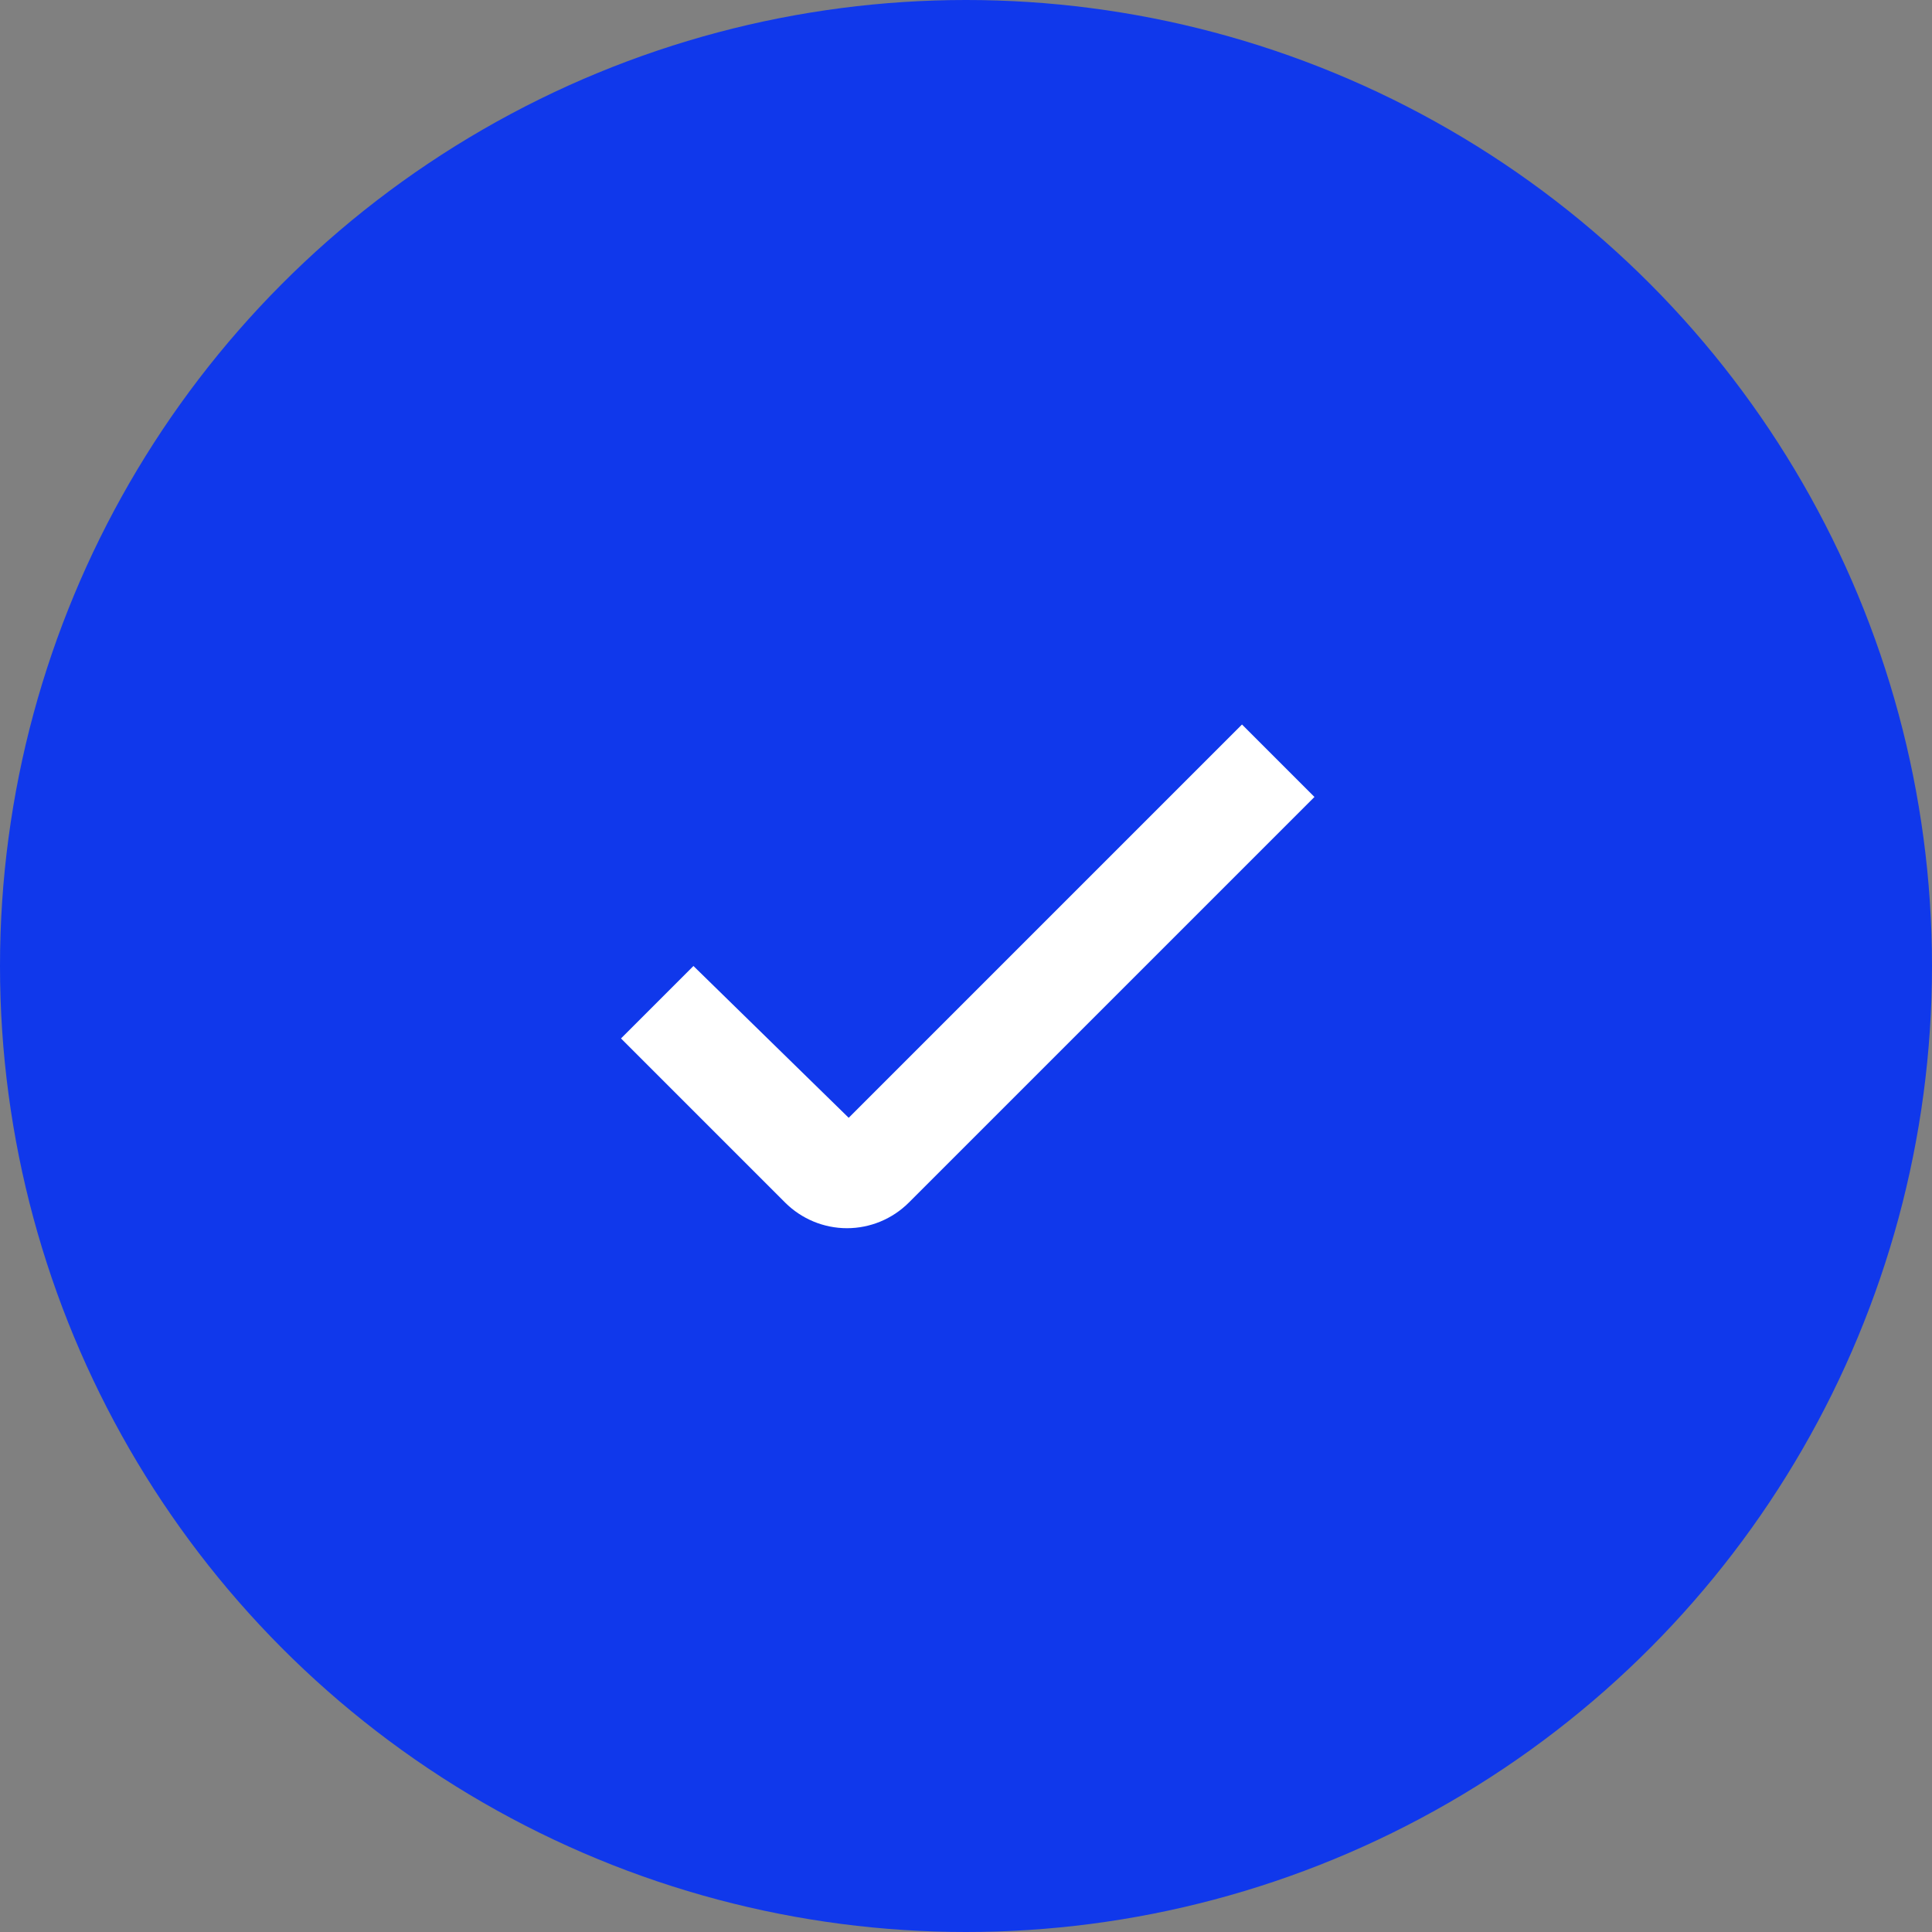 <svg xmlns="http://www.w3.org/2000/svg" fill="none" viewBox="0 0 28 28">
<rect x="0" y="0" width="28" height="28" fill="#808080" stroke="none"/>
<circle cx="14" cy="14" r="14" fill="#1038EB"/>
<path d="M12.275 17.8C11.939 17.8 11.617 17.666 11.379 17.429L9 15.05L10.05 14L12.3 16.2L18 10.5L19.05 11.55L13.171 17.429C12.934 17.666 12.611 17.8 12.275 17.8V17.8Z" fill="white"/>
</svg>